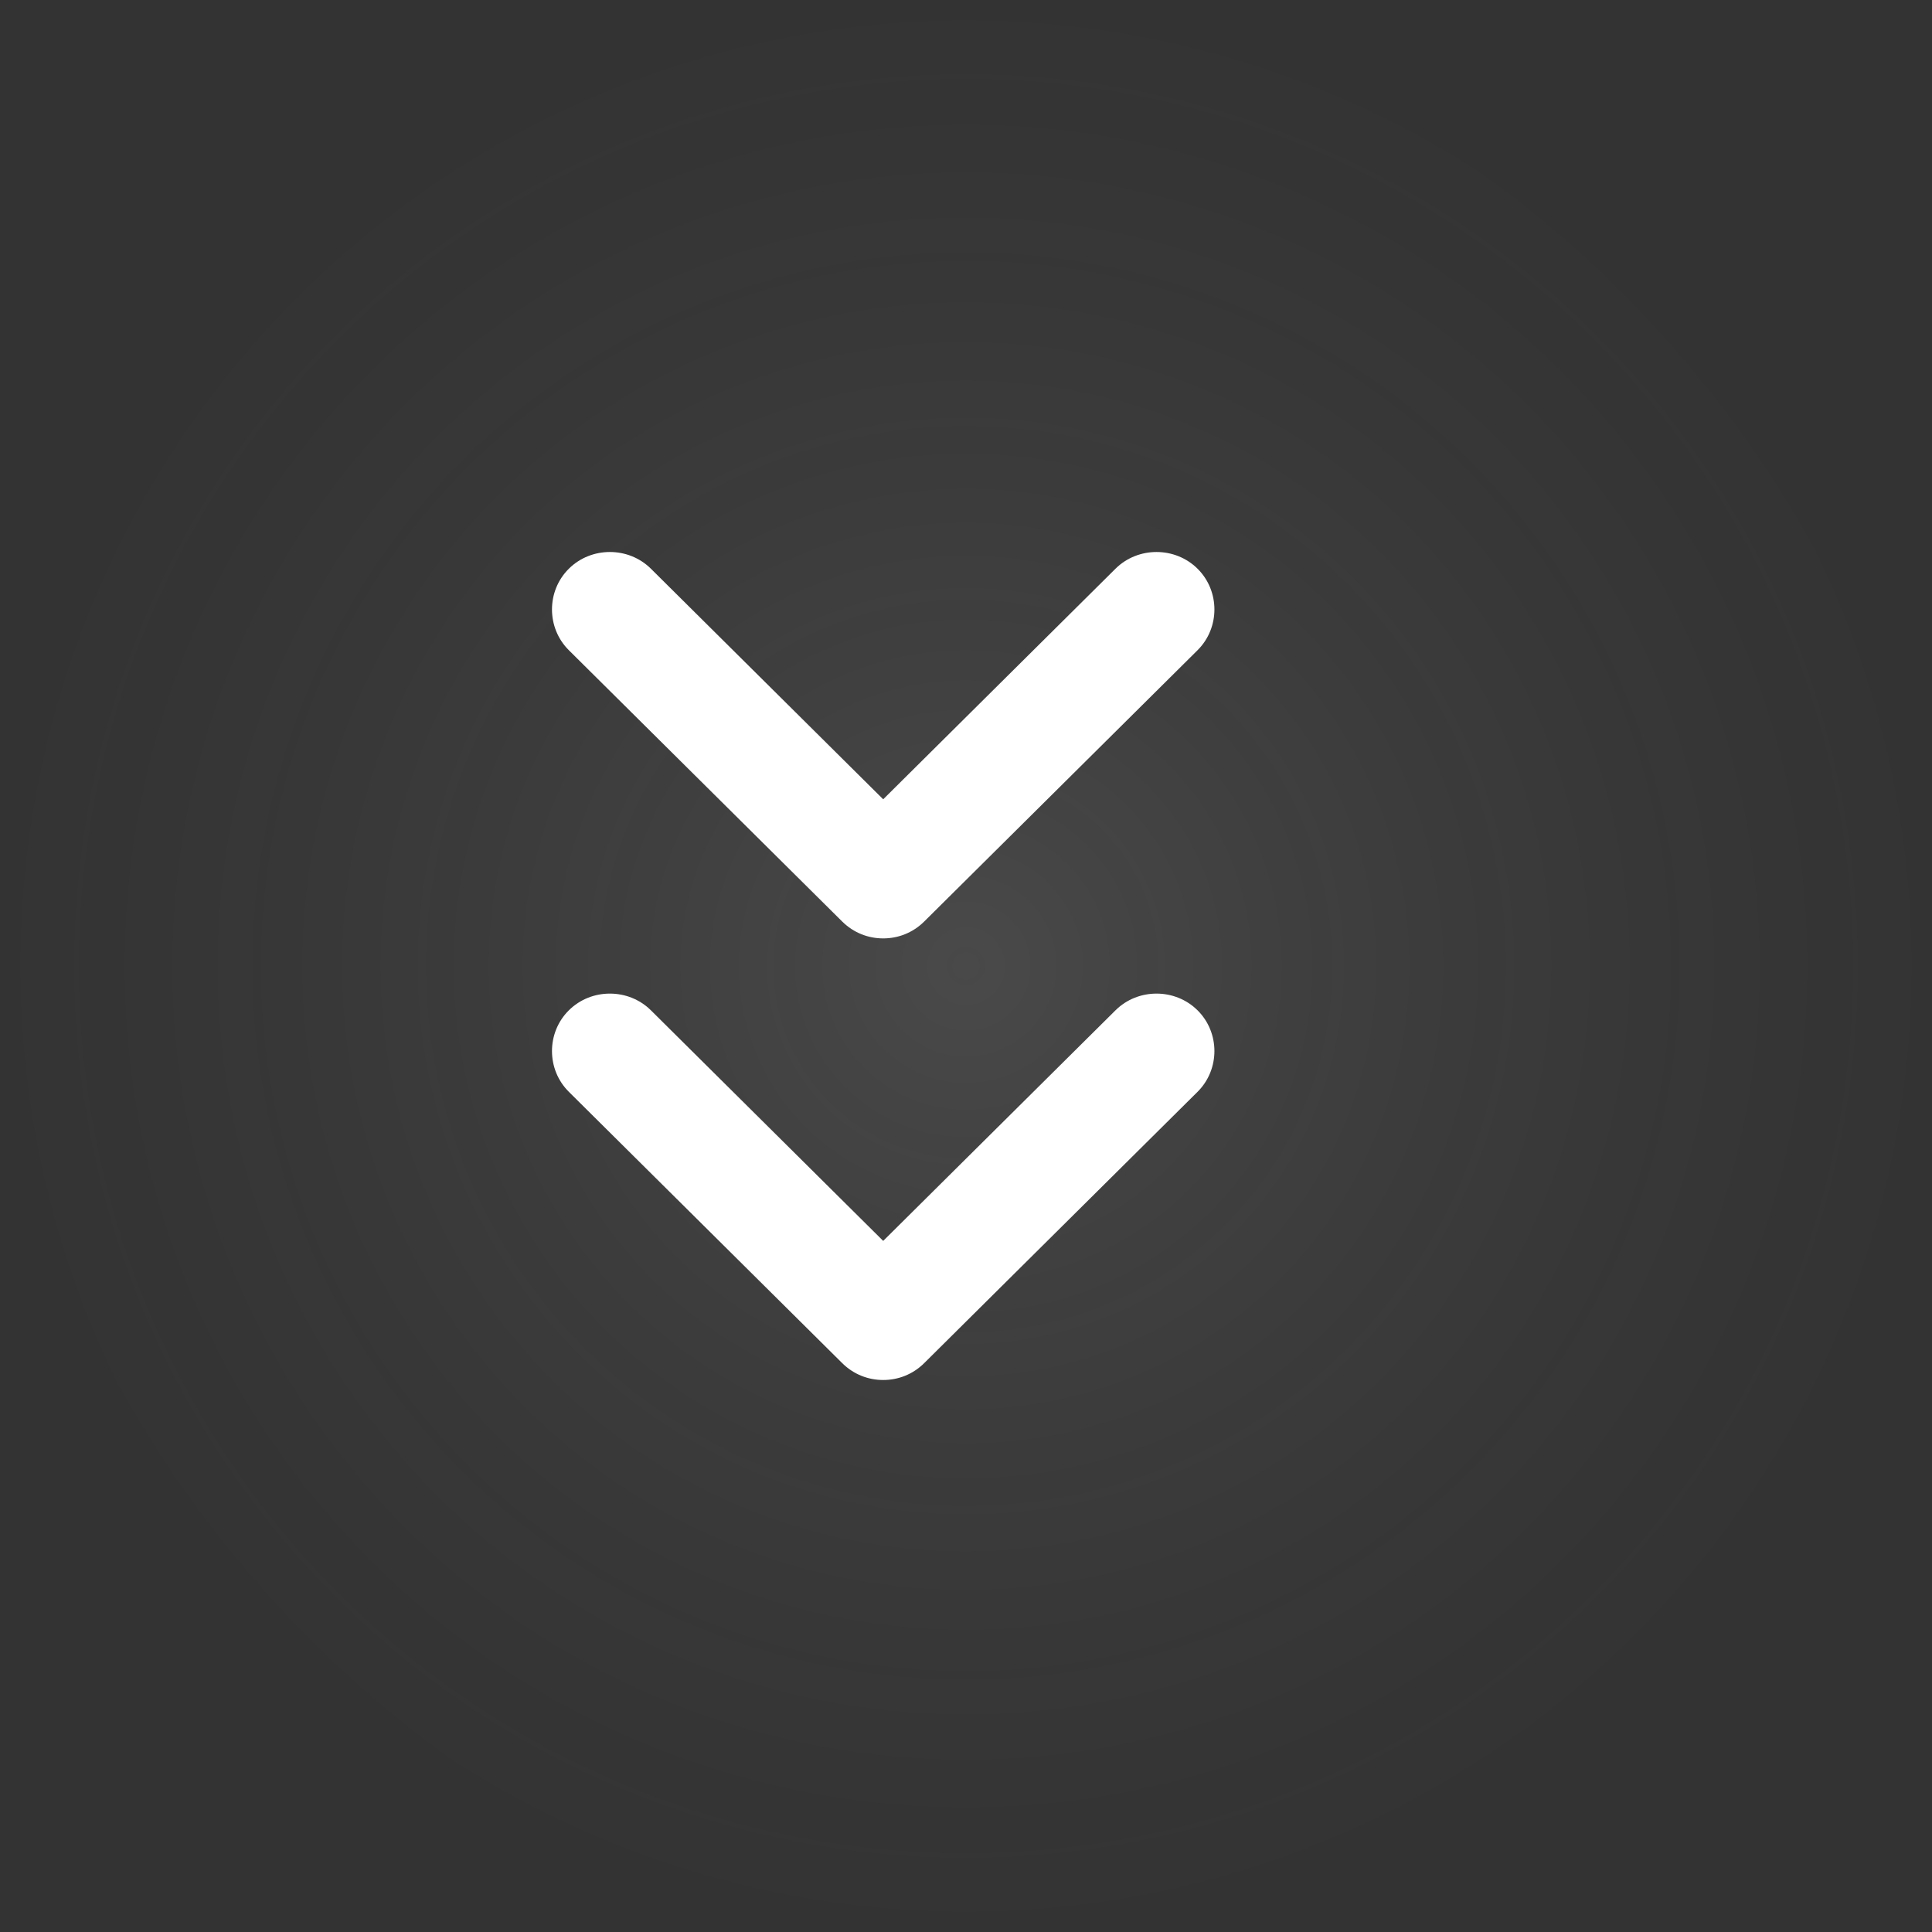 <svg width="35" height="35" viewBox="0 0 35 35" fill="none" xmlns="http://www.w3.org/2000/svg">
<rect x="0" y="0" width="35" height="35" fill="#333333" stroke="none"/>
<rect width="35" height="35" rx="17.5" fill="url(#paint0_radial_3_894)"/>
<path d="M16 17C15.733 17 15.467 16.902 15.257 16.694L10.305 11.779C9.898 11.375 9.898 10.707 10.305 10.303C10.712 9.899 11.385 9.899 11.792 10.303L16 14.48L20.208 10.303C20.615 9.899 21.288 9.899 21.695 10.303C22.102 10.707 22.102 11.375 21.695 11.779L16.743 16.694C16.533 16.902 16.267 17 16 17Z" fill="white"/>
<path d="M16 25C15.733 25 15.467 24.902 15.257 24.694L10.305 19.779C9.898 19.375 9.898 18.707 10.305 18.303C10.712 17.899 11.385 17.899 11.792 18.303L16 22.48L20.208 18.303C20.615 17.899 21.288 17.899 21.695 18.303C22.102 18.707 22.102 19.375 21.695 19.779L16.743 24.694C16.533 24.902 16.267 25 16 25Z" fill="white"/>
<defs>
<radialGradient id="paint0_radial_3_894" cx="0" cy="0" r="1" gradientUnits="userSpaceOnUse" gradientTransform="translate(17.5 17.5) rotate(90) scale(17.5 17.5)">
<stop stop-color="white" stop-opacity="0.11"/>
<stop offset="1" stop-color="#999999" stop-opacity="0"/>
</radialGradient>
</defs>
</svg>
